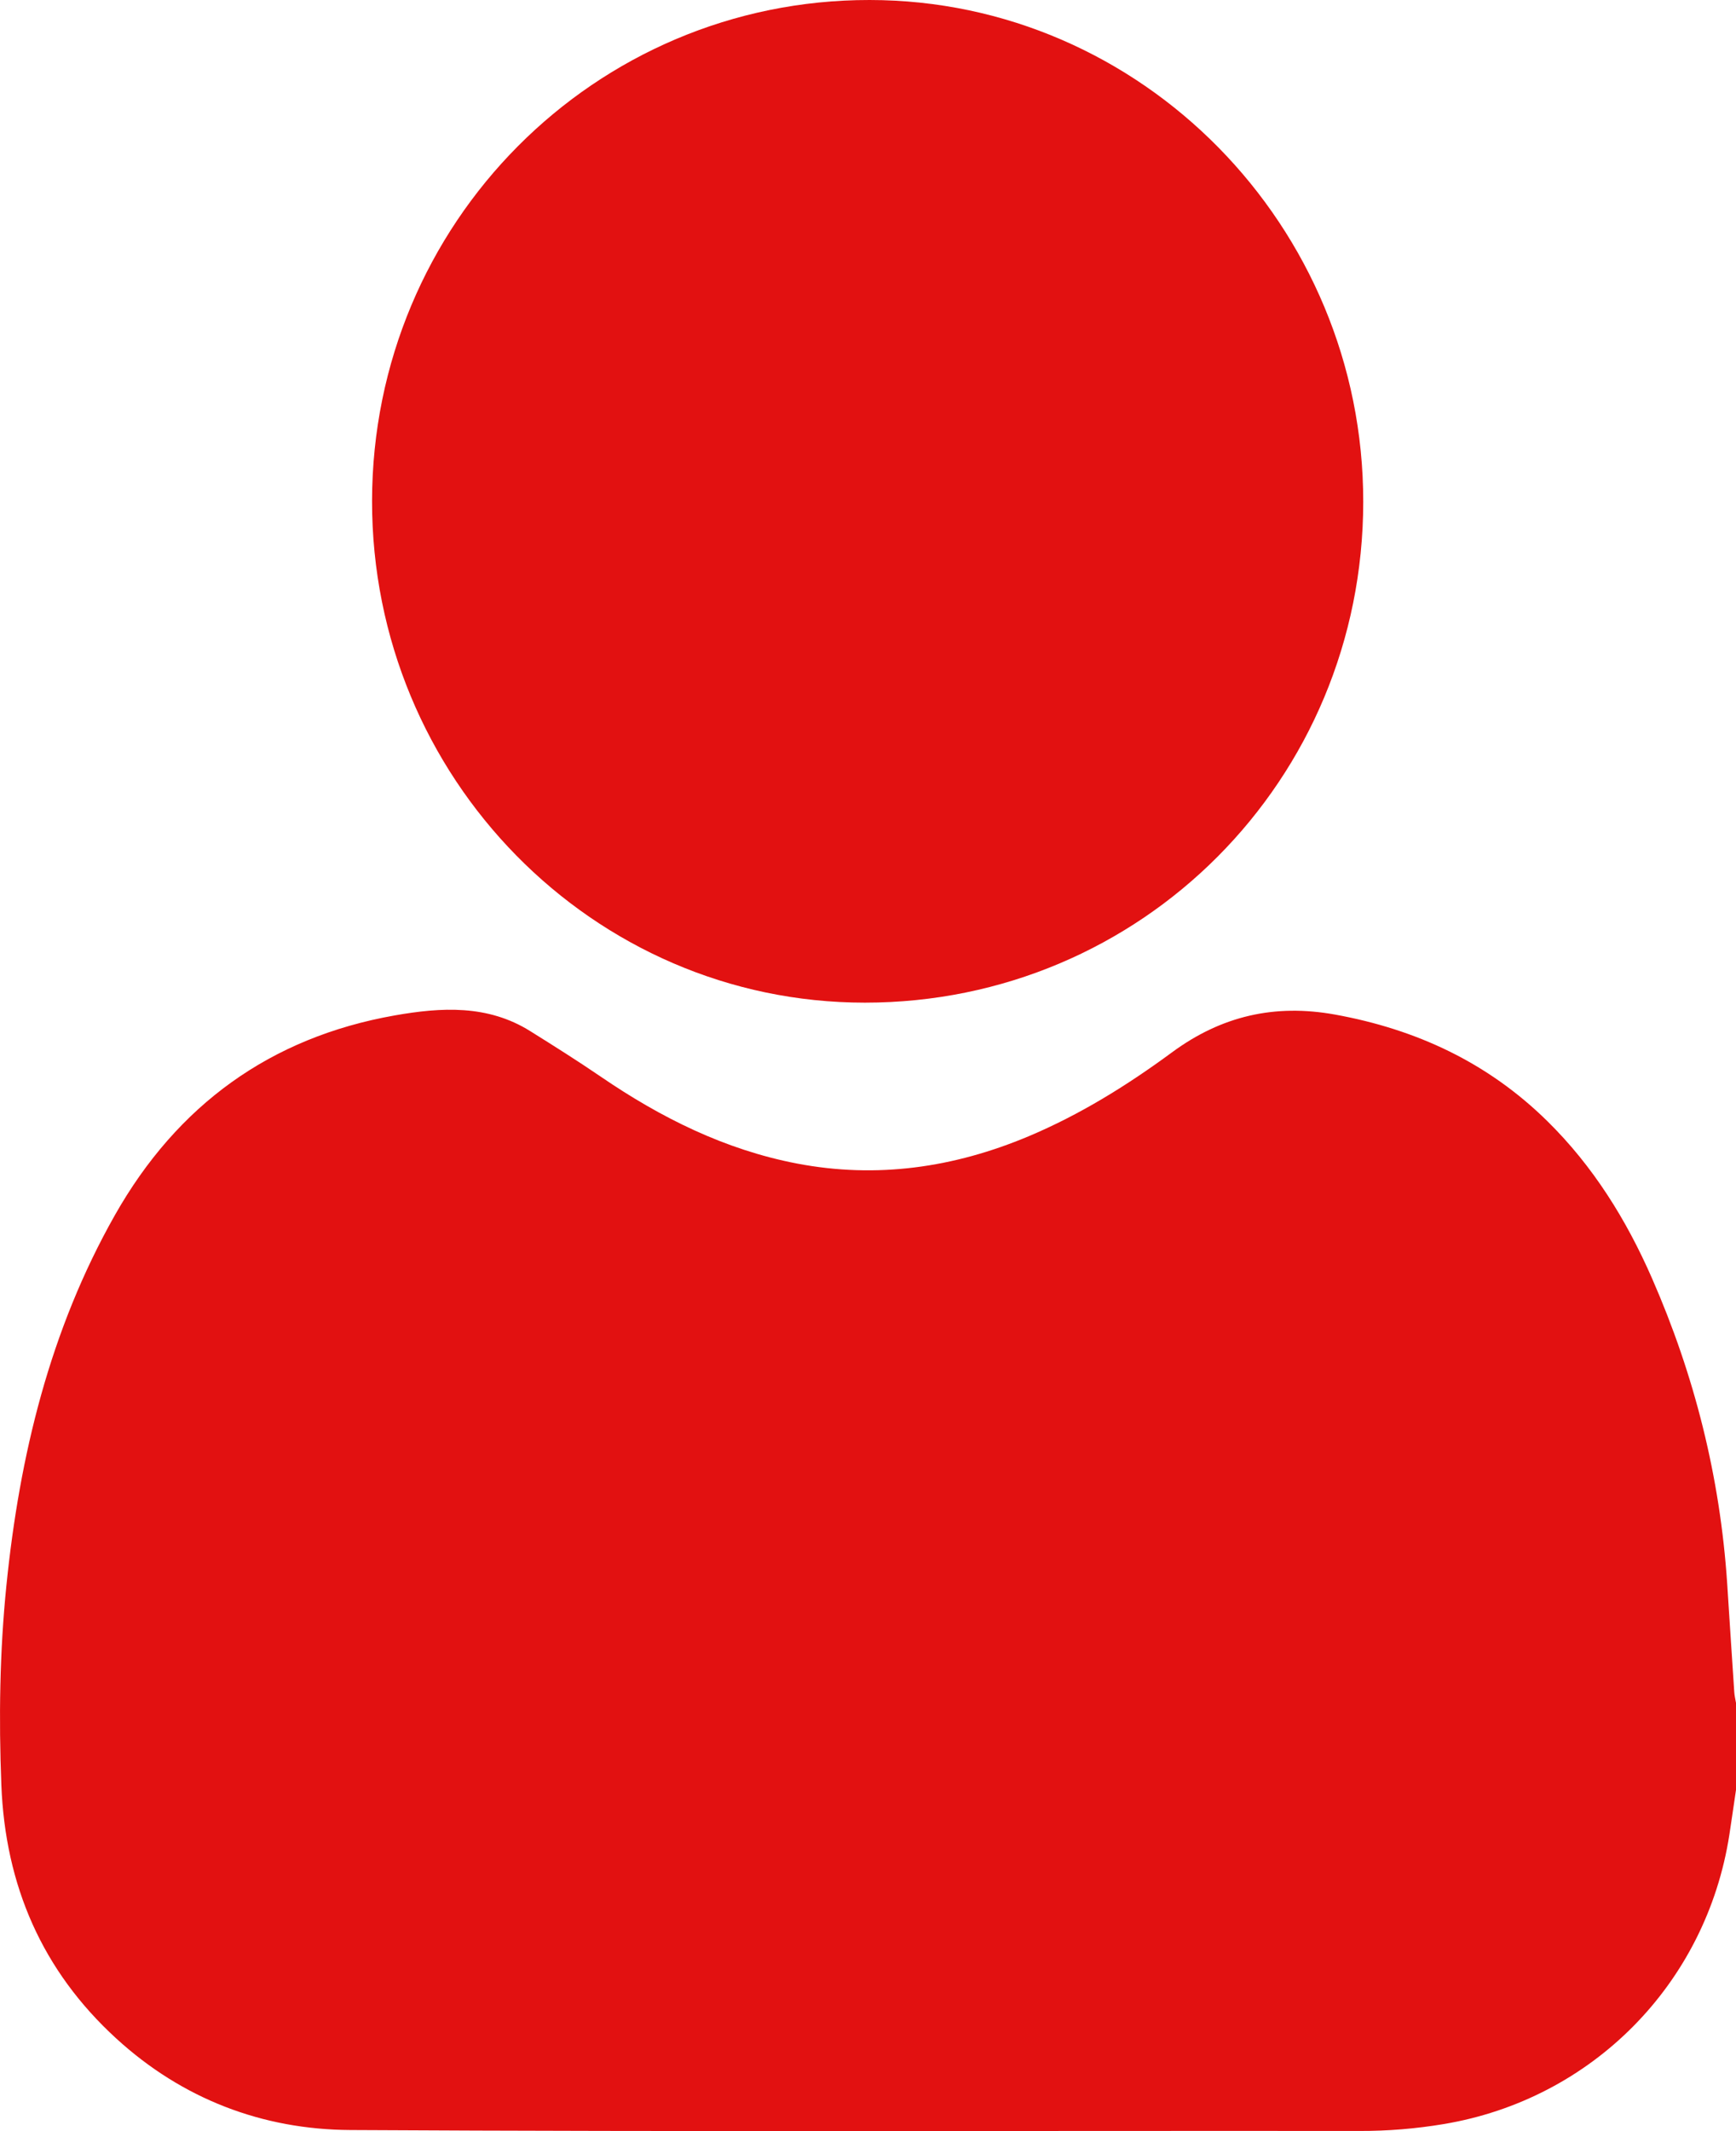 <svg width="22" height="27" viewBox="0 0 22 27" fill="none" xmlns="http://www.w3.org/2000/svg">
<path d="M21.978 21.437C21.947 20.977 21.918 20.517 21.888 20.058C21.798 18.712 21.475 17.426 20.935 16.194C20.61 15.452 20.189 14.775 19.611 14.206C18.857 13.463 17.95 13.041 16.919 12.854C16.156 12.716 15.48 12.87 14.852 13.333C14.284 13.751 13.685 14.123 13.033 14.397C12.087 14.794 11.112 14.935 10.098 14.741C9.188 14.566 8.376 14.162 7.614 13.641C7.321 13.441 7.021 13.252 6.72 13.064C6.18 12.726 5.591 12.761 5.001 12.865C3.427 13.143 2.246 14 1.456 15.395C0.634 16.847 0.248 18.437 0.081 20.089C-0.004 20.927 -0.016 21.769 0.017 22.612C0.066 23.89 0.536 24.969 1.473 25.826C2.312 26.594 3.327 26.98 4.438 26.986C8.701 27.01 12.964 26.994 17.227 26.998C17.586 26.999 17.94 26.97 18.294 26.911C20.174 26.598 21.622 25.137 21.916 23.245C21.945 23.055 21.972 22.866 22 22.677C22 22.31 22 21.942 22 21.575C21.992 21.529 21.981 21.483 21.978 21.437Z" fill="#E21111"/>
<path d="M10.96 12.703C14.466 12.703 17.274 9.882 17.276 6.358C17.278 2.861 14.465 0.002 11.021 2.11419e-06C7.534 -0.003 4.719 2.831 4.715 6.346C4.711 9.851 7.513 12.703 10.96 12.703Z" fill="#E21111"/>
</svg>
